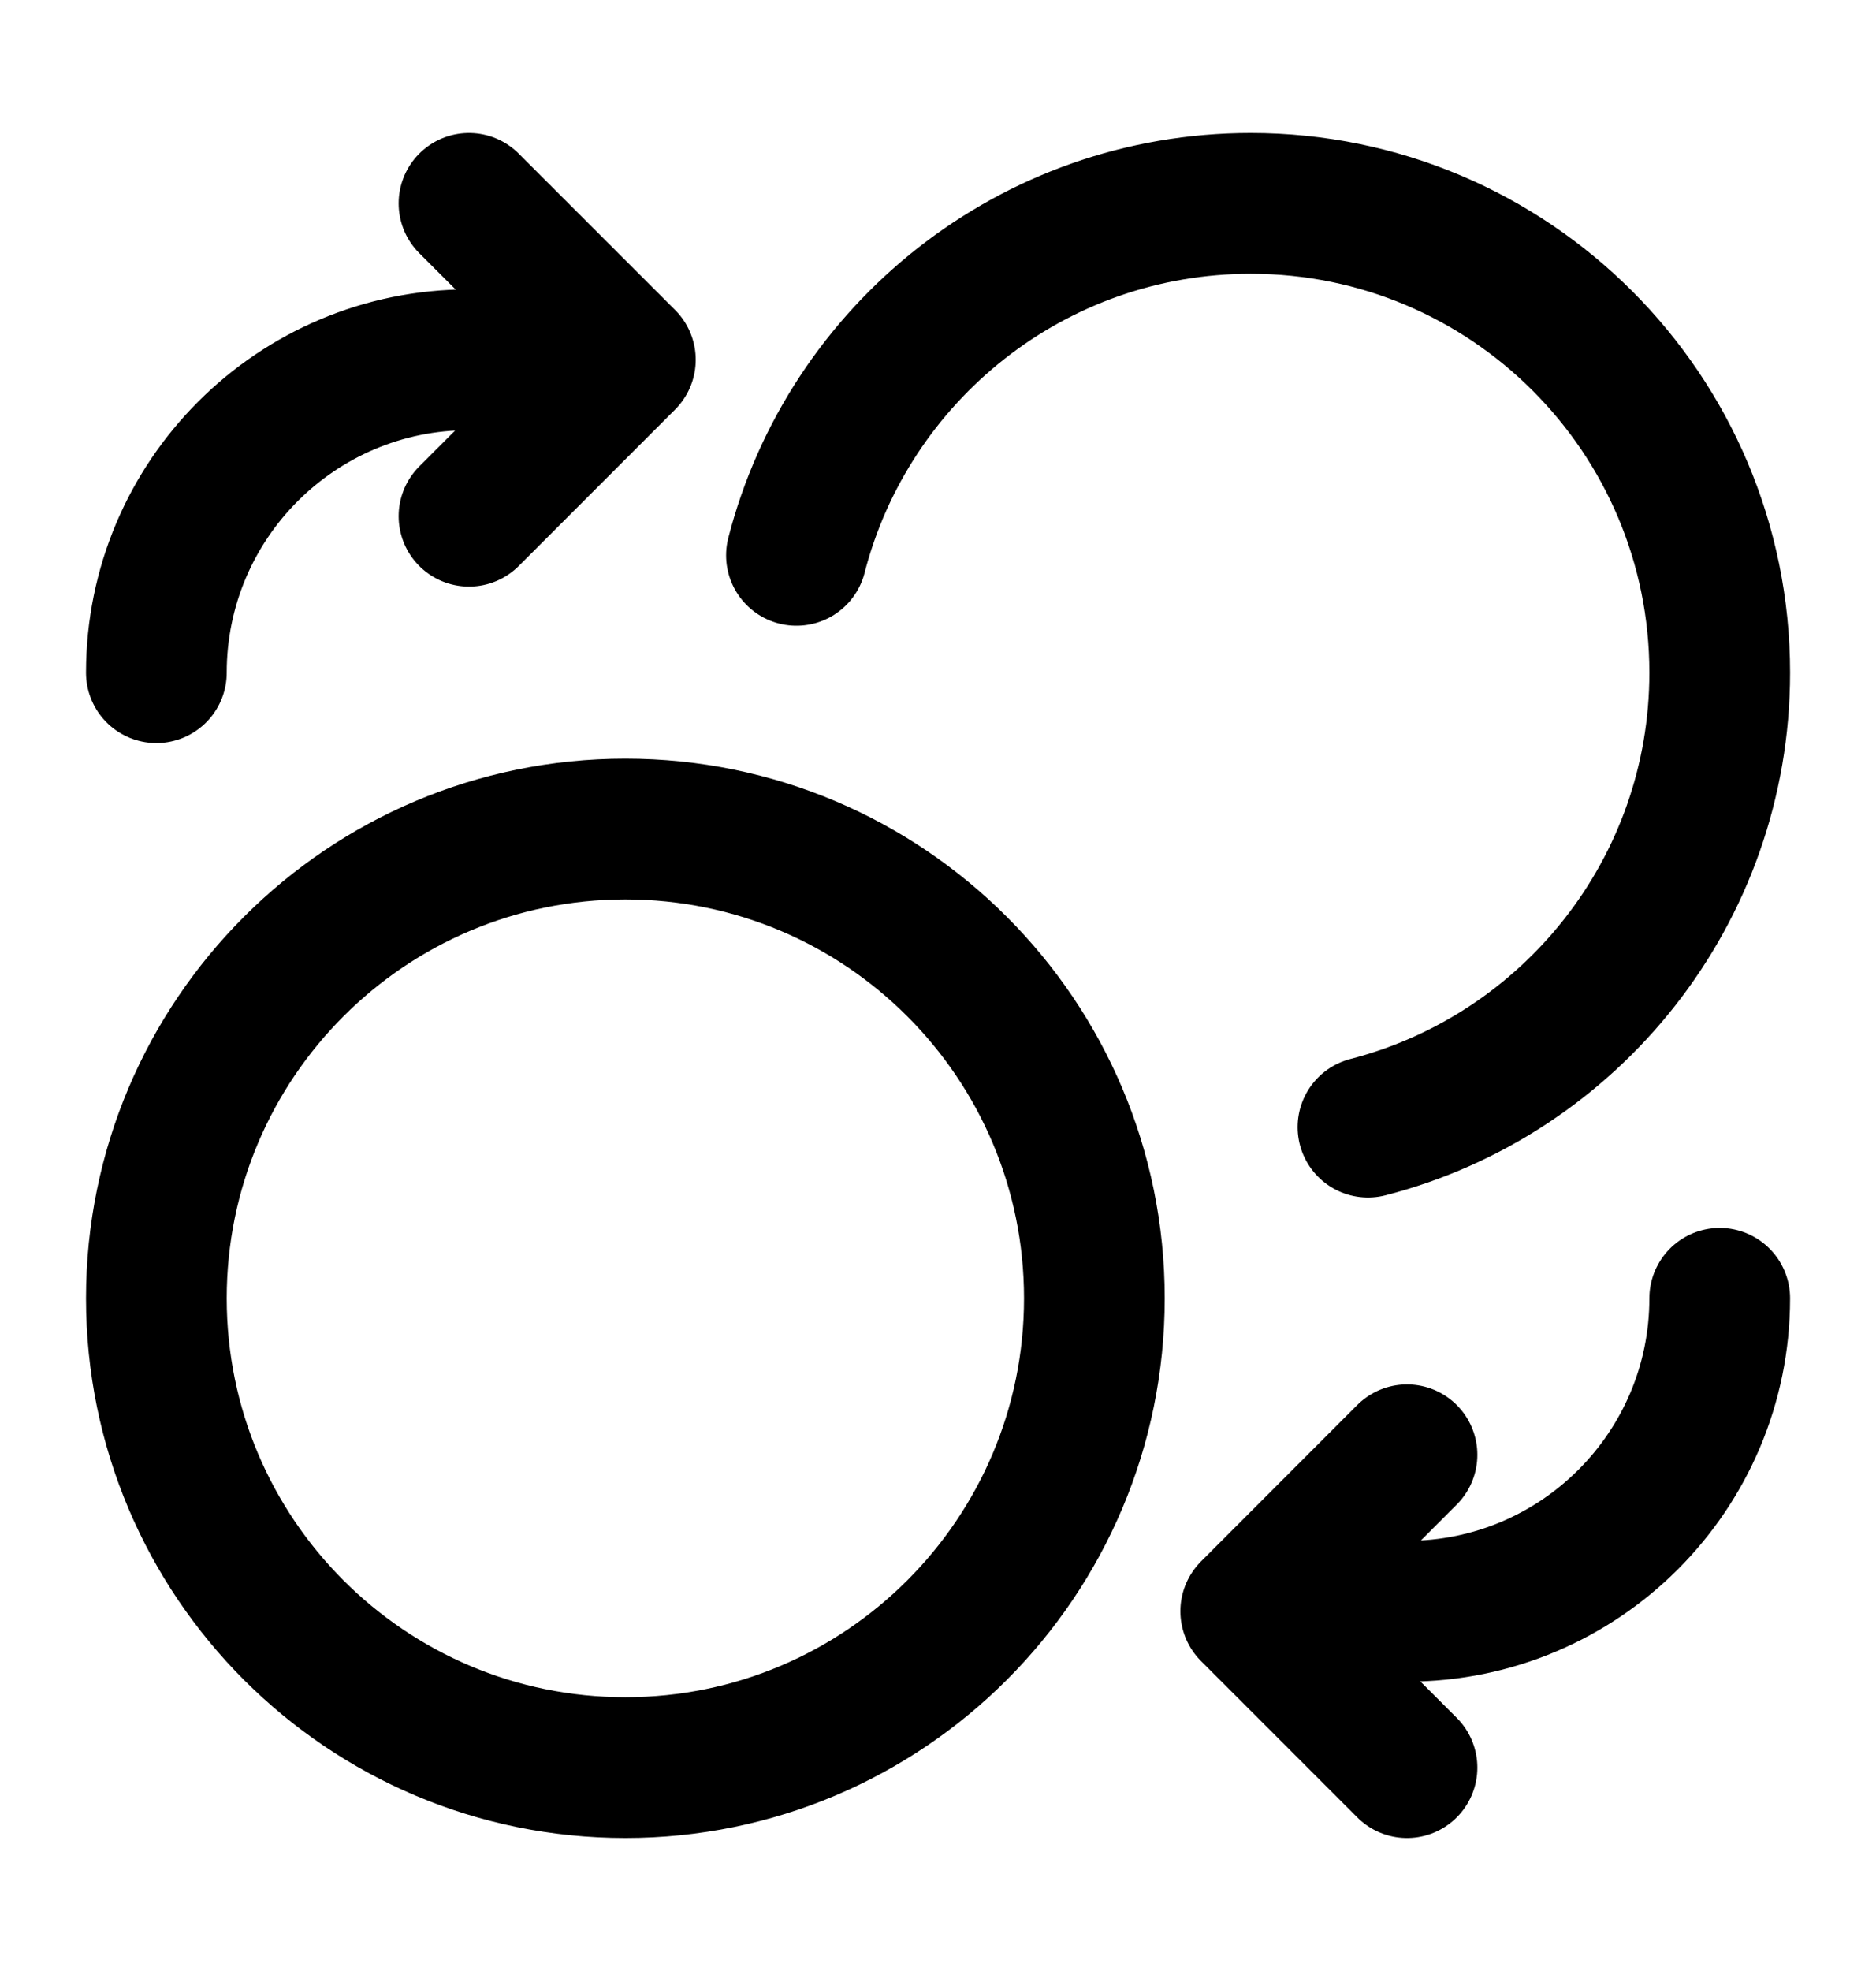 <svg width="20" height="21" viewBox="0 0 20 21" fill="none" xmlns="http://www.w3.org/2000/svg">
<path d="M5 5.5L6.667 3.833M6.667 3.833L5 2.167M6.667 3.833H5C3.159 3.833 1.667 5.326 1.667 7.167M15 15.5L13.334 17.167M13.334 17.167L15 18.833M13.334 17.167H15C16.841 17.167 18.334 15.674 18.334 13.833M8.491 5.917C9.046 3.76 11.004 2.167 13.334 2.167C16.095 2.167 18.334 4.405 18.334 7.167C18.334 9.496 16.74 11.454 14.584 12.009M11.667 13.833C11.667 16.595 9.428 18.833 6.667 18.833C3.906 18.833 1.667 16.595 1.667 13.833C1.667 11.072 3.906 8.833 6.667 8.833C9.428 8.833 11.667 11.072 11.667 13.833Z" stroke="black" stroke-width="1.5" stroke-linecap="round" stroke-linejoin="round"/>
</svg>
